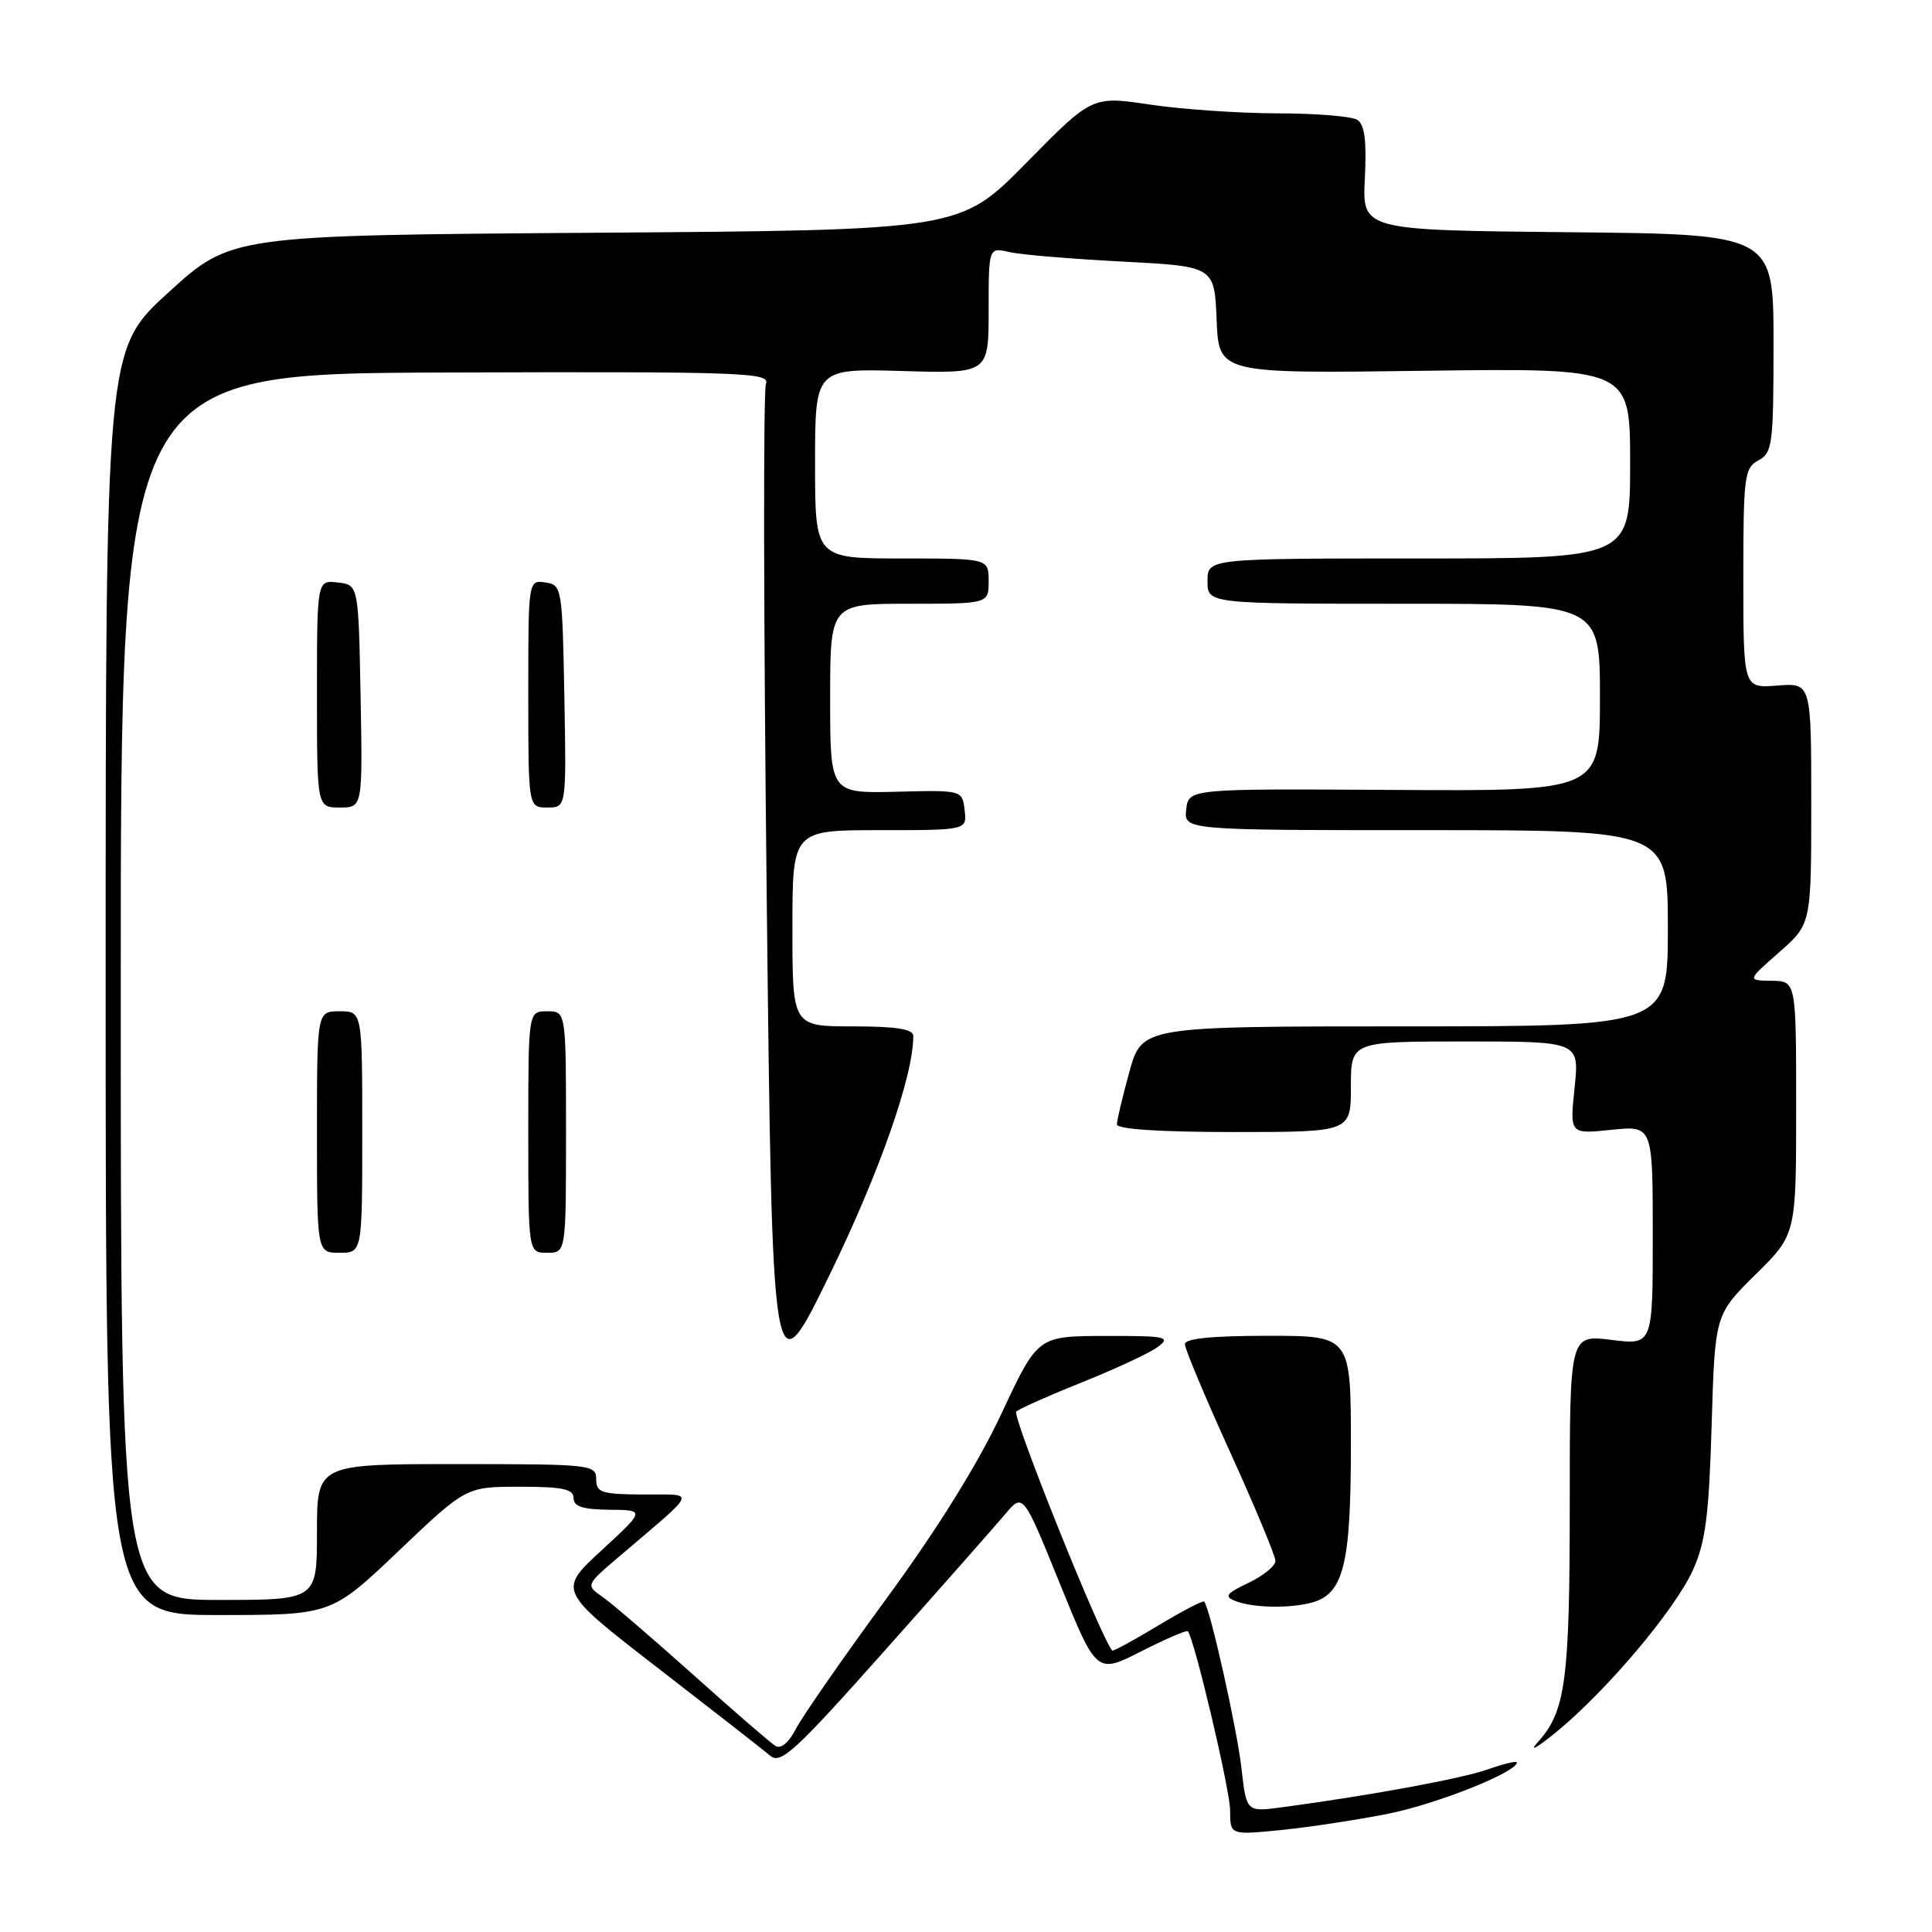 <?xml version="1.0" encoding="UTF-8" standalone="no"?>
<!DOCTYPE svg PUBLIC "-//W3C//DTD SVG 1.1//EN" "http://www.w3.org/Graphics/SVG/1.1/DTD/svg11.dtd" >
<svg xmlns="http://www.w3.org/2000/svg" xmlns:xlink="http://www.w3.org/1999/xlink" version="1.1" viewBox="0 0 256 256">
 <g >
 <path fill="currentColor"
d=" M 183.94 240.33 C 190.40 239.04 201.00 234.81 201.00 233.53 C 201.00 233.29 199.27 233.70 197.15 234.45 C 193.63 235.69 181.56 237.91 169.83 239.48 C 165.16 240.10 165.16 240.10 164.50 234.30 C 163.91 229.05 160.31 212.98 159.56 212.22 C 159.38 212.05 156.62 213.49 153.42 215.42 C 150.22 217.35 147.50 218.83 147.38 218.71 C 145.98 217.29 134.04 187.59 134.66 187.04 C 135.12 186.64 139.10 184.87 143.50 183.11 C 147.90 181.35 152.37 179.26 153.44 178.46 C 155.19 177.14 154.49 177.00 146.44 177.02 C 137.50 177.04 137.50 177.04 132.71 187.29 C 129.60 193.94 124.25 202.55 117.46 211.82 C 111.70 219.68 106.30 227.45 105.46 229.09 C 104.50 230.94 103.47 231.79 102.73 231.33 C 102.08 230.93 97.17 226.68 91.84 221.90 C 86.50 217.12 81.11 212.49 79.87 211.62 C 77.60 210.03 77.60 210.03 82.02 206.27 C 92.65 197.20 92.31 198.07 85.25 198.03 C 79.68 198.00 79.00 197.78 79.00 196.00 C 79.00 194.07 78.33 194.00 60.50 194.00 C 42.00 194.00 42.00 194.00 42.00 203.00 C 42.00 212.00 42.00 212.00 29.00 212.00 C 16.00 212.00 16.00 212.00 16.00 130.75 C 16.00 49.50 16.00 49.50 59.07 49.36 C 98.59 49.23 102.08 49.36 101.49 50.86 C 101.13 51.76 101.18 82.20 101.59 118.50 C 102.33 184.50 102.33 184.50 109.95 168.87 C 116.54 155.36 121.07 142.43 121.01 137.25 C 121.00 136.36 118.73 136.00 113.00 136.00 C 105.00 136.00 105.00 136.00 105.00 123.00 C 105.00 110.00 105.00 110.00 116.57 110.00 C 128.13 110.00 128.13 110.00 127.82 107.35 C 127.50 104.69 127.50 104.69 118.75 104.91 C 110.00 105.12 110.00 105.12 110.00 92.56 C 110.00 80.00 110.00 80.00 120.50 80.00 C 131.00 80.00 131.00 80.00 131.00 77.00 C 131.00 74.00 131.00 74.00 119.50 74.00 C 108.00 74.00 108.00 74.00 108.00 61.41 C 108.00 48.83 108.00 48.83 119.50 49.16 C 131.00 49.50 131.00 49.50 131.00 41.13 C 131.00 32.77 131.00 32.77 133.75 33.40 C 135.26 33.75 141.99 34.31 148.71 34.66 C 160.92 35.29 160.92 35.29 161.21 42.39 C 161.50 49.50 161.50 49.50 188.75 49.13 C 216.00 48.77 216.00 48.77 216.00 61.38 C 216.00 74.00 216.00 74.00 188.00 74.00 C 160.00 74.00 160.00 74.00 160.00 77.00 C 160.00 80.00 160.00 80.00 186.00 80.00 C 212.00 80.00 212.00 80.00 212.00 92.42 C 212.00 104.83 212.00 104.83 184.75 104.67 C 157.50 104.50 157.50 104.50 157.18 107.25 C 156.87 110.00 156.87 110.00 188.93 110.00 C 221.00 110.00 221.00 110.00 221.00 123.00 C 221.00 136.00 221.00 136.00 186.16 136.00 C 151.33 136.00 151.33 136.00 149.66 141.98 C 148.75 145.28 148.00 148.43 148.00 148.98 C 148.00 149.63 153.68 150.00 163.50 150.00 C 179.00 150.00 179.00 150.00 179.00 144.00 C 179.00 138.00 179.00 138.00 194.14 138.00 C 209.28 138.00 209.28 138.00 208.64 144.14 C 208.00 150.28 208.00 150.28 213.50 149.71 C 219.00 149.14 219.00 149.14 219.00 163.69 C 219.00 178.23 219.00 178.23 213.50 177.54 C 208.00 176.86 208.00 176.86 208.00 199.18 C 208.00 222.70 207.46 226.76 203.77 230.84 C 202.52 232.23 203.63 231.62 206.23 229.49 C 212.94 223.99 221.96 213.28 224.34 208.00 C 225.99 204.34 226.45 200.76 226.80 188.85 C 227.24 174.19 227.24 174.19 232.62 168.88 C 238.00 163.57 238.00 163.57 238.00 146.78 C 238.00 130.00 238.00 130.00 234.75 129.96 C 231.50 129.91 231.50 129.91 235.75 126.18 C 240.00 122.45 240.00 122.45 240.00 106.47 C 240.00 90.49 240.00 90.49 235.50 90.84 C 231.00 91.20 231.00 91.20 231.00 76.64 C 231.00 63.09 231.14 62.00 233.00 61.00 C 234.86 60.01 235.00 58.91 235.00 45.48 C 235.00 31.03 235.00 31.03 207.75 30.77 C 180.50 30.50 180.50 30.50 180.85 23.62 C 181.10 18.63 180.82 16.50 179.85 15.88 C 179.11 15.41 174.36 15.02 169.29 15.02 C 164.23 15.01 156.62 14.49 152.40 13.86 C 144.71 12.71 144.71 12.71 135.96 21.61 C 127.21 30.50 127.21 30.50 78.92 30.84 C 30.63 31.18 30.63 31.18 22.32 38.75 C 14.00 46.32 14.00 46.32 14.00 130.16 C 14.00 214.00 14.00 214.00 28.95 214.00 C 43.90 214.00 43.90 214.00 52.83 205.50 C 61.76 197.00 61.76 197.00 68.88 197.00 C 74.54 197.00 76.00 197.31 76.00 198.50 C 76.00 199.62 77.21 200.01 80.75 200.05 C 85.50 200.09 85.50 200.09 79.71 205.43 C 73.92 210.77 73.92 210.77 87.21 221.05 C 94.52 226.70 101.21 231.92 102.07 232.65 C 103.44 233.82 105.37 232.04 117.21 218.74 C 124.67 210.36 131.85 202.22 133.17 200.66 C 135.56 197.81 135.56 197.81 140.43 209.82 C 145.30 221.82 145.30 221.82 151.22 218.81 C 154.47 217.16 157.26 215.96 157.40 216.15 C 158.31 217.34 163.00 237.24 163.00 239.91 C 163.00 243.16 163.00 243.16 169.75 242.49 C 173.46 242.12 179.85 241.14 183.94 240.33 Z  M 173.79 212.36 C 178.03 211.22 179.00 207.36 179.00 191.55 C 179.00 177.00 179.00 177.00 168.00 177.00 C 160.62 177.00 157.00 177.36 157.00 178.11 C 157.00 178.72 159.70 185.16 163.00 192.42 C 166.30 199.68 169.00 206.17 169.00 206.83 C 169.00 207.49 167.40 208.80 165.44 209.73 C 162.45 211.16 162.17 211.54 163.69 212.14 C 165.99 213.05 170.82 213.15 173.79 212.36 Z  M 48.00 150.00 C 48.00 134.00 48.00 134.00 45.00 134.00 C 42.00 134.00 42.00 134.00 42.00 150.00 C 42.00 166.00 42.00 166.00 45.00 166.00 C 48.00 166.00 48.00 166.00 48.00 150.00 Z  M 75.00 150.00 C 75.00 134.00 75.00 134.00 72.50 134.00 C 70.00 134.00 70.00 134.00 70.00 150.00 C 70.00 166.00 70.00 166.00 72.50 166.00 C 75.00 166.00 75.00 166.00 75.00 150.00 Z  M 47.78 92.25 C 47.50 77.50 47.50 77.50 44.75 77.18 C 42.00 76.87 42.00 76.87 42.00 91.93 C 42.00 107.00 42.00 107.00 45.03 107.00 C 48.05 107.00 48.05 107.00 47.78 92.25 Z  M 74.78 92.25 C 74.51 77.81 74.45 77.49 72.25 77.18 C 70.00 76.86 70.00 76.87 70.00 91.93 C 70.00 107.00 70.00 107.00 72.53 107.00 C 75.05 107.00 75.05 107.00 74.78 92.25 Z "/>
</g>
</svg>